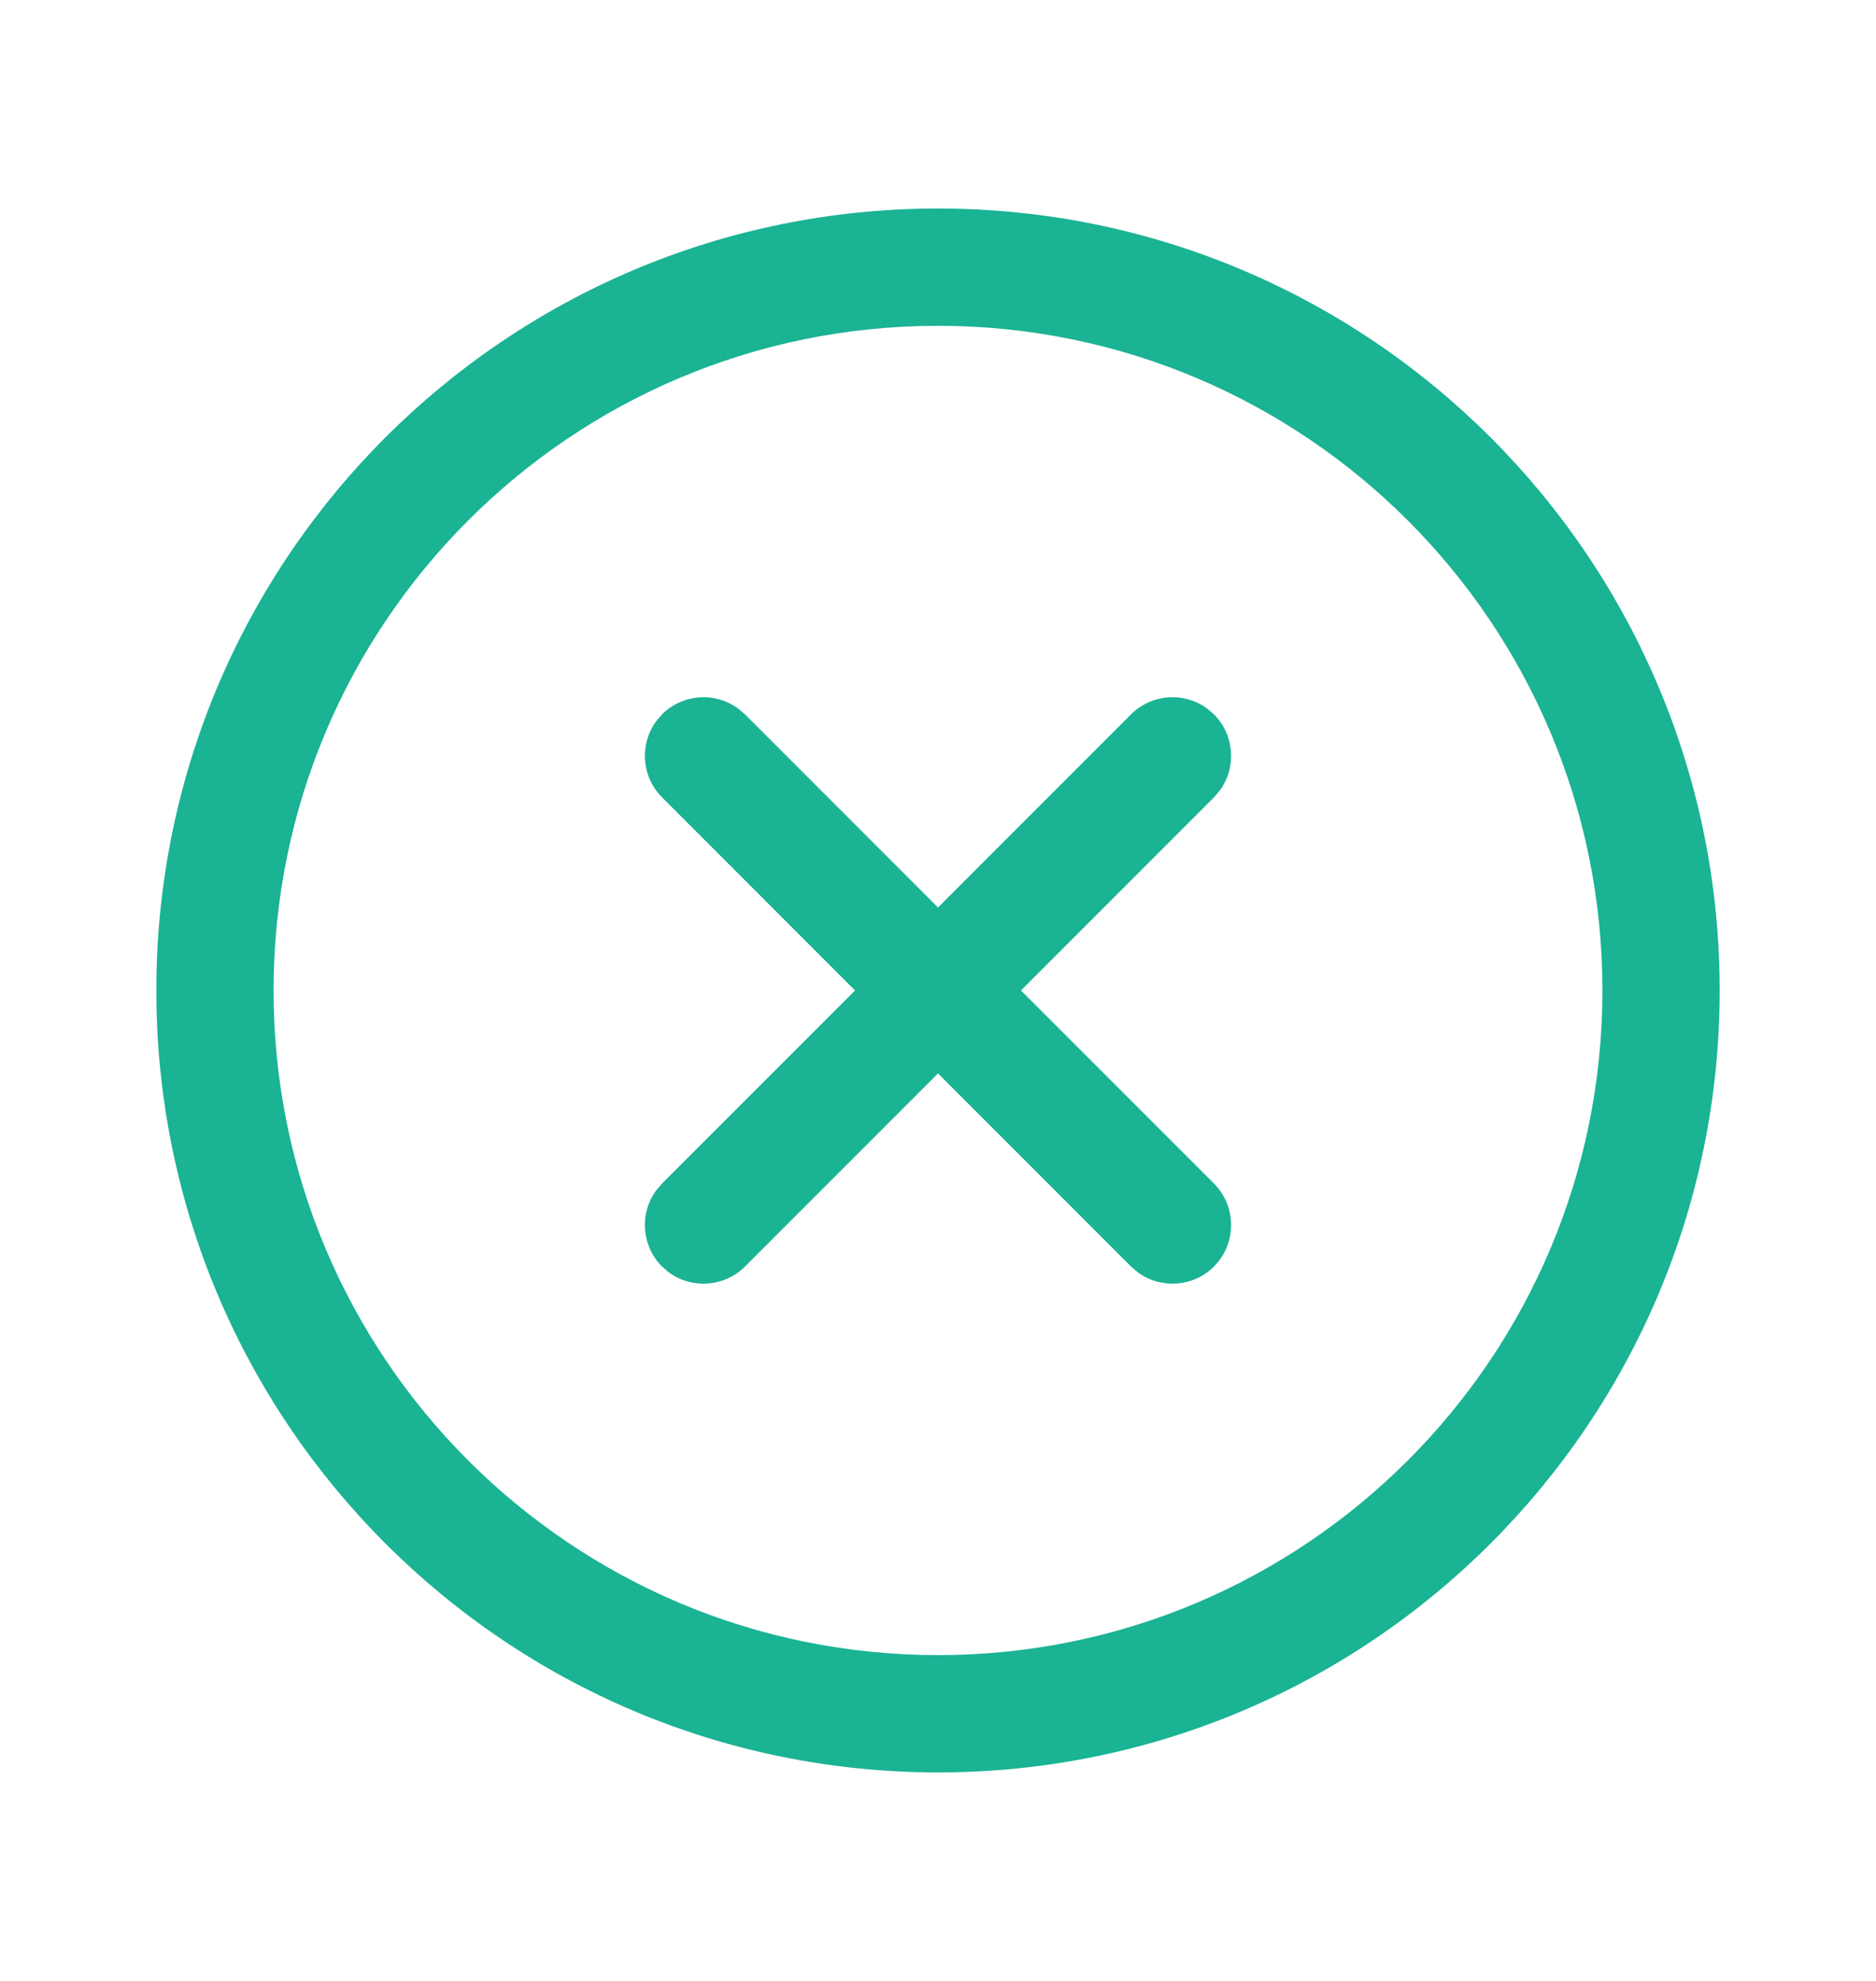 <svg width="18" height="19" viewBox="0 0 18 19" fill="none" xmlns="http://www.w3.org/2000/svg">
<path d="M9 2C13.142 2 16.5 5.358 16.5 9.5C16.5 13.642 13.142 17 9 17C4.858 17 1.5 13.642 1.5 9.5C1.5 5.358 4.858 2 9 2ZM9 3.125C5.479 3.125 2.625 5.979 2.625 9.5C2.625 13.021 5.479 15.875 9 15.875C12.521 15.875 15.375 13.021 15.375 9.5C15.375 5.979 12.521 3.125 9 3.125ZM11.585 6.798L11.648 6.852C11.847 7.052 11.866 7.364 11.702 7.585L11.648 7.648L9.796 9.5L11.648 11.352C11.847 11.552 11.866 11.864 11.702 12.085L11.648 12.148C11.448 12.347 11.136 12.366 10.915 12.202L10.852 12.148L9 10.296L7.148 12.148C6.948 12.347 6.636 12.366 6.415 12.202L6.352 12.148C6.153 11.948 6.134 11.636 6.298 11.415L6.352 11.352L8.204 9.5L6.352 7.648C6.153 7.448 6.134 7.136 6.298 6.915L6.352 6.852C6.552 6.653 6.864 6.634 7.085 6.798L7.148 6.852L9 8.704L10.852 6.852C11.052 6.653 11.364 6.634 11.585 6.798Z" fill="#1AB394"/>
</svg>
